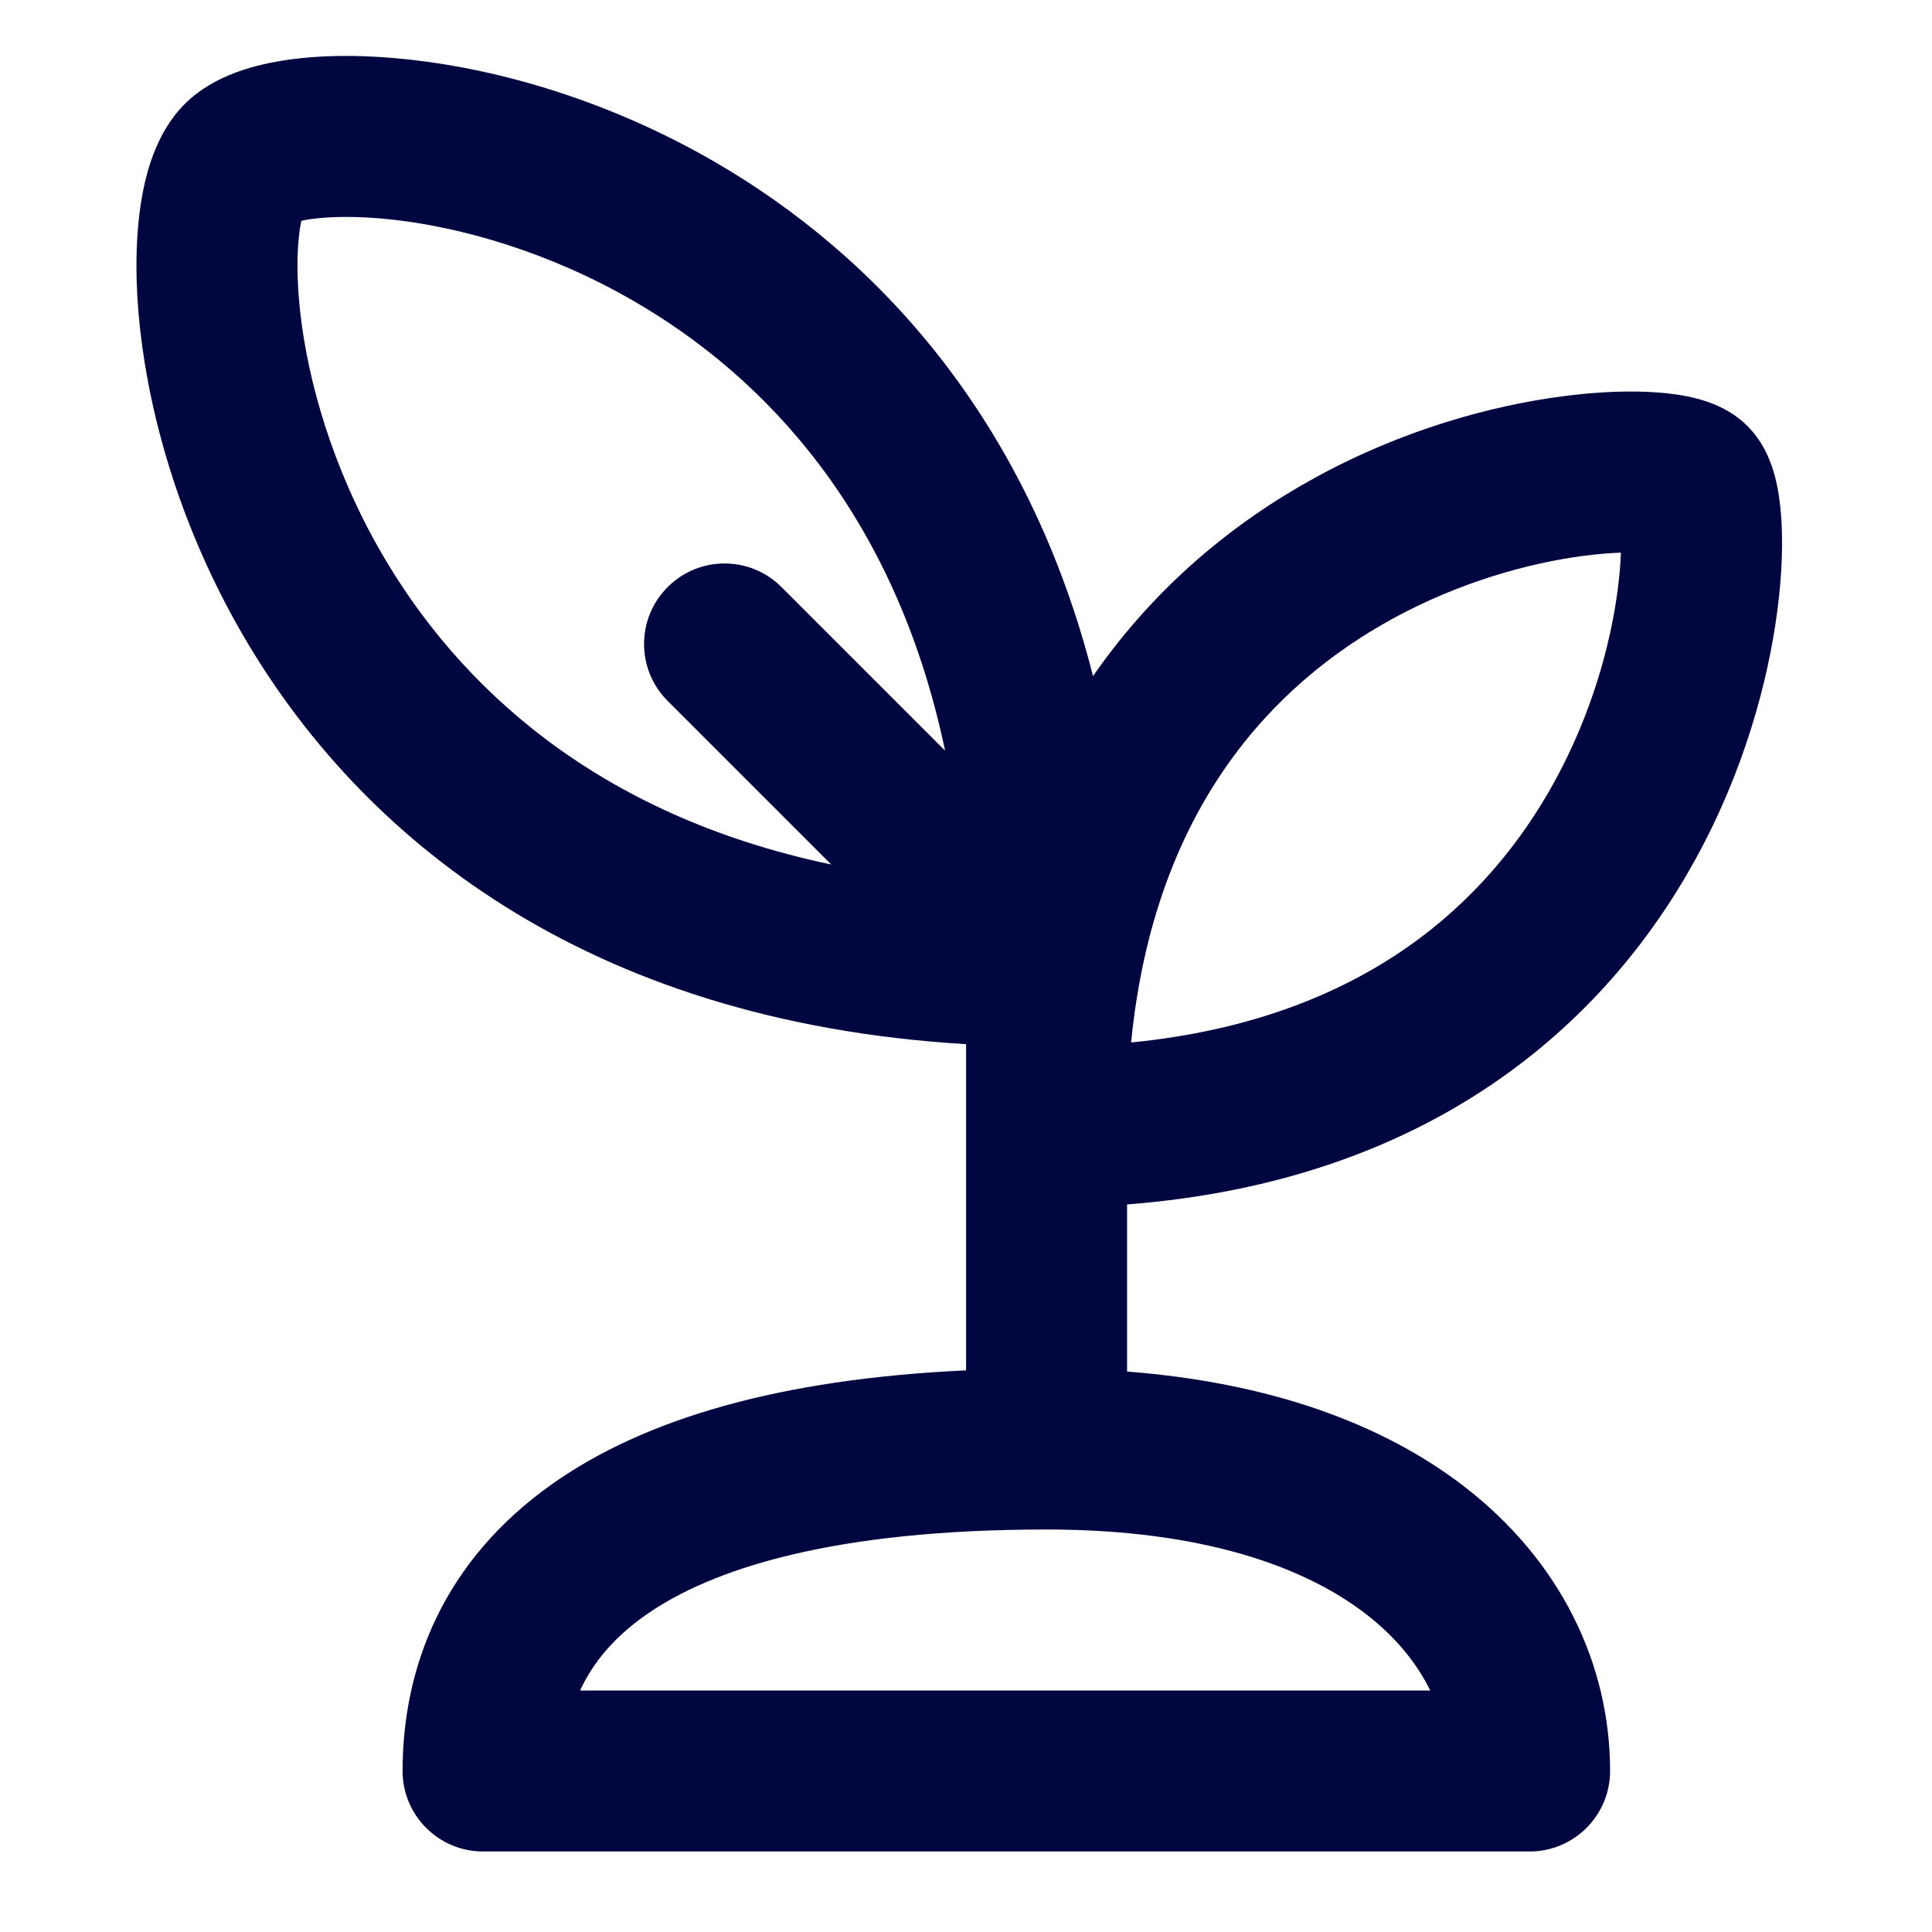 <svg width="24" height="24" viewBox="0 0 24 24" fill="none" xmlns="http://www.w3.org/2000/svg">
<path fill-rule="evenodd" clip-rule="evenodd" d="M3.01 7.876C4.463 10.386 7.254 12.687 12.001 12.971V17.023C9.683 17.131 8.008 17.624 6.862 18.433C5.501 19.394 5.001 20.718 5.001 22C5.001 22.552 5.449 23 6.001 23H19.001C19.553 23 20.001 22.552 20.001 22C20.001 20.677 19.391 19.388 18.176 18.456C17.161 17.678 15.763 17.174 14.001 17.038V14.962C17.765 14.67 19.934 12.731 21.065 10.668C21.664 9.577 21.963 8.471 22.078 7.591C22.136 7.152 22.151 6.749 22.126 6.414C22.114 6.249 22.091 6.077 22.048 5.916C22.016 5.795 21.934 5.519 21.708 5.293C21.482 5.067 21.206 4.985 21.085 4.953C20.924 4.91 20.752 4.887 20.587 4.875C20.252 4.85 19.849 4.865 19.41 4.923C18.53 5.038 17.424 5.337 16.333 5.936C15.326 6.488 14.348 7.287 13.578 8.399C12.765 5.198 10.888 3.174 8.877 2.01C7.562 1.249 6.209 0.864 5.096 0.741C4.54 0.679 4.02 0.679 3.576 0.743C3.191 0.798 2.66 0.926 2.294 1.293C1.927 1.659 1.798 2.19 1.743 2.575C1.68 3.018 1.679 3.539 1.741 4.094C1.865 5.208 2.249 6.561 3.01 7.876ZM8.294 8.707L10.326 10.739C7.384 10.122 5.684 8.501 4.741 6.874C4.127 5.813 3.824 4.729 3.729 3.874C3.681 3.445 3.689 3.098 3.723 2.858C3.73 2.812 3.737 2.774 3.743 2.743C3.775 2.736 3.813 2.729 3.859 2.722C4.099 2.688 4.446 2.681 4.875 2.728C5.73 2.823 6.814 3.127 7.875 3.741C9.502 4.683 11.123 6.383 11.74 9.325L9.708 7.293C9.318 6.902 8.684 6.902 8.294 7.293C7.903 7.683 7.903 8.317 8.294 8.707ZM13.001 19C10.345 19 8.836 19.488 8.015 20.067C7.62 20.346 7.362 20.661 7.206 21H17.767C17.6 20.66 17.337 20.333 16.959 20.043C16.204 19.464 14.94 19 13.001 19ZM19.312 9.707C18.506 11.176 16.973 12.662 14.051 12.95C14.339 10.028 15.825 8.495 17.294 7.689C18.14 7.225 19.003 6.993 19.67 6.905C19.846 6.882 20.002 6.87 20.135 6.865C20.131 6.999 20.118 7.155 20.095 7.331C20.008 7.998 19.776 8.861 19.312 9.707Z" fill="#000640"/>
</svg>
